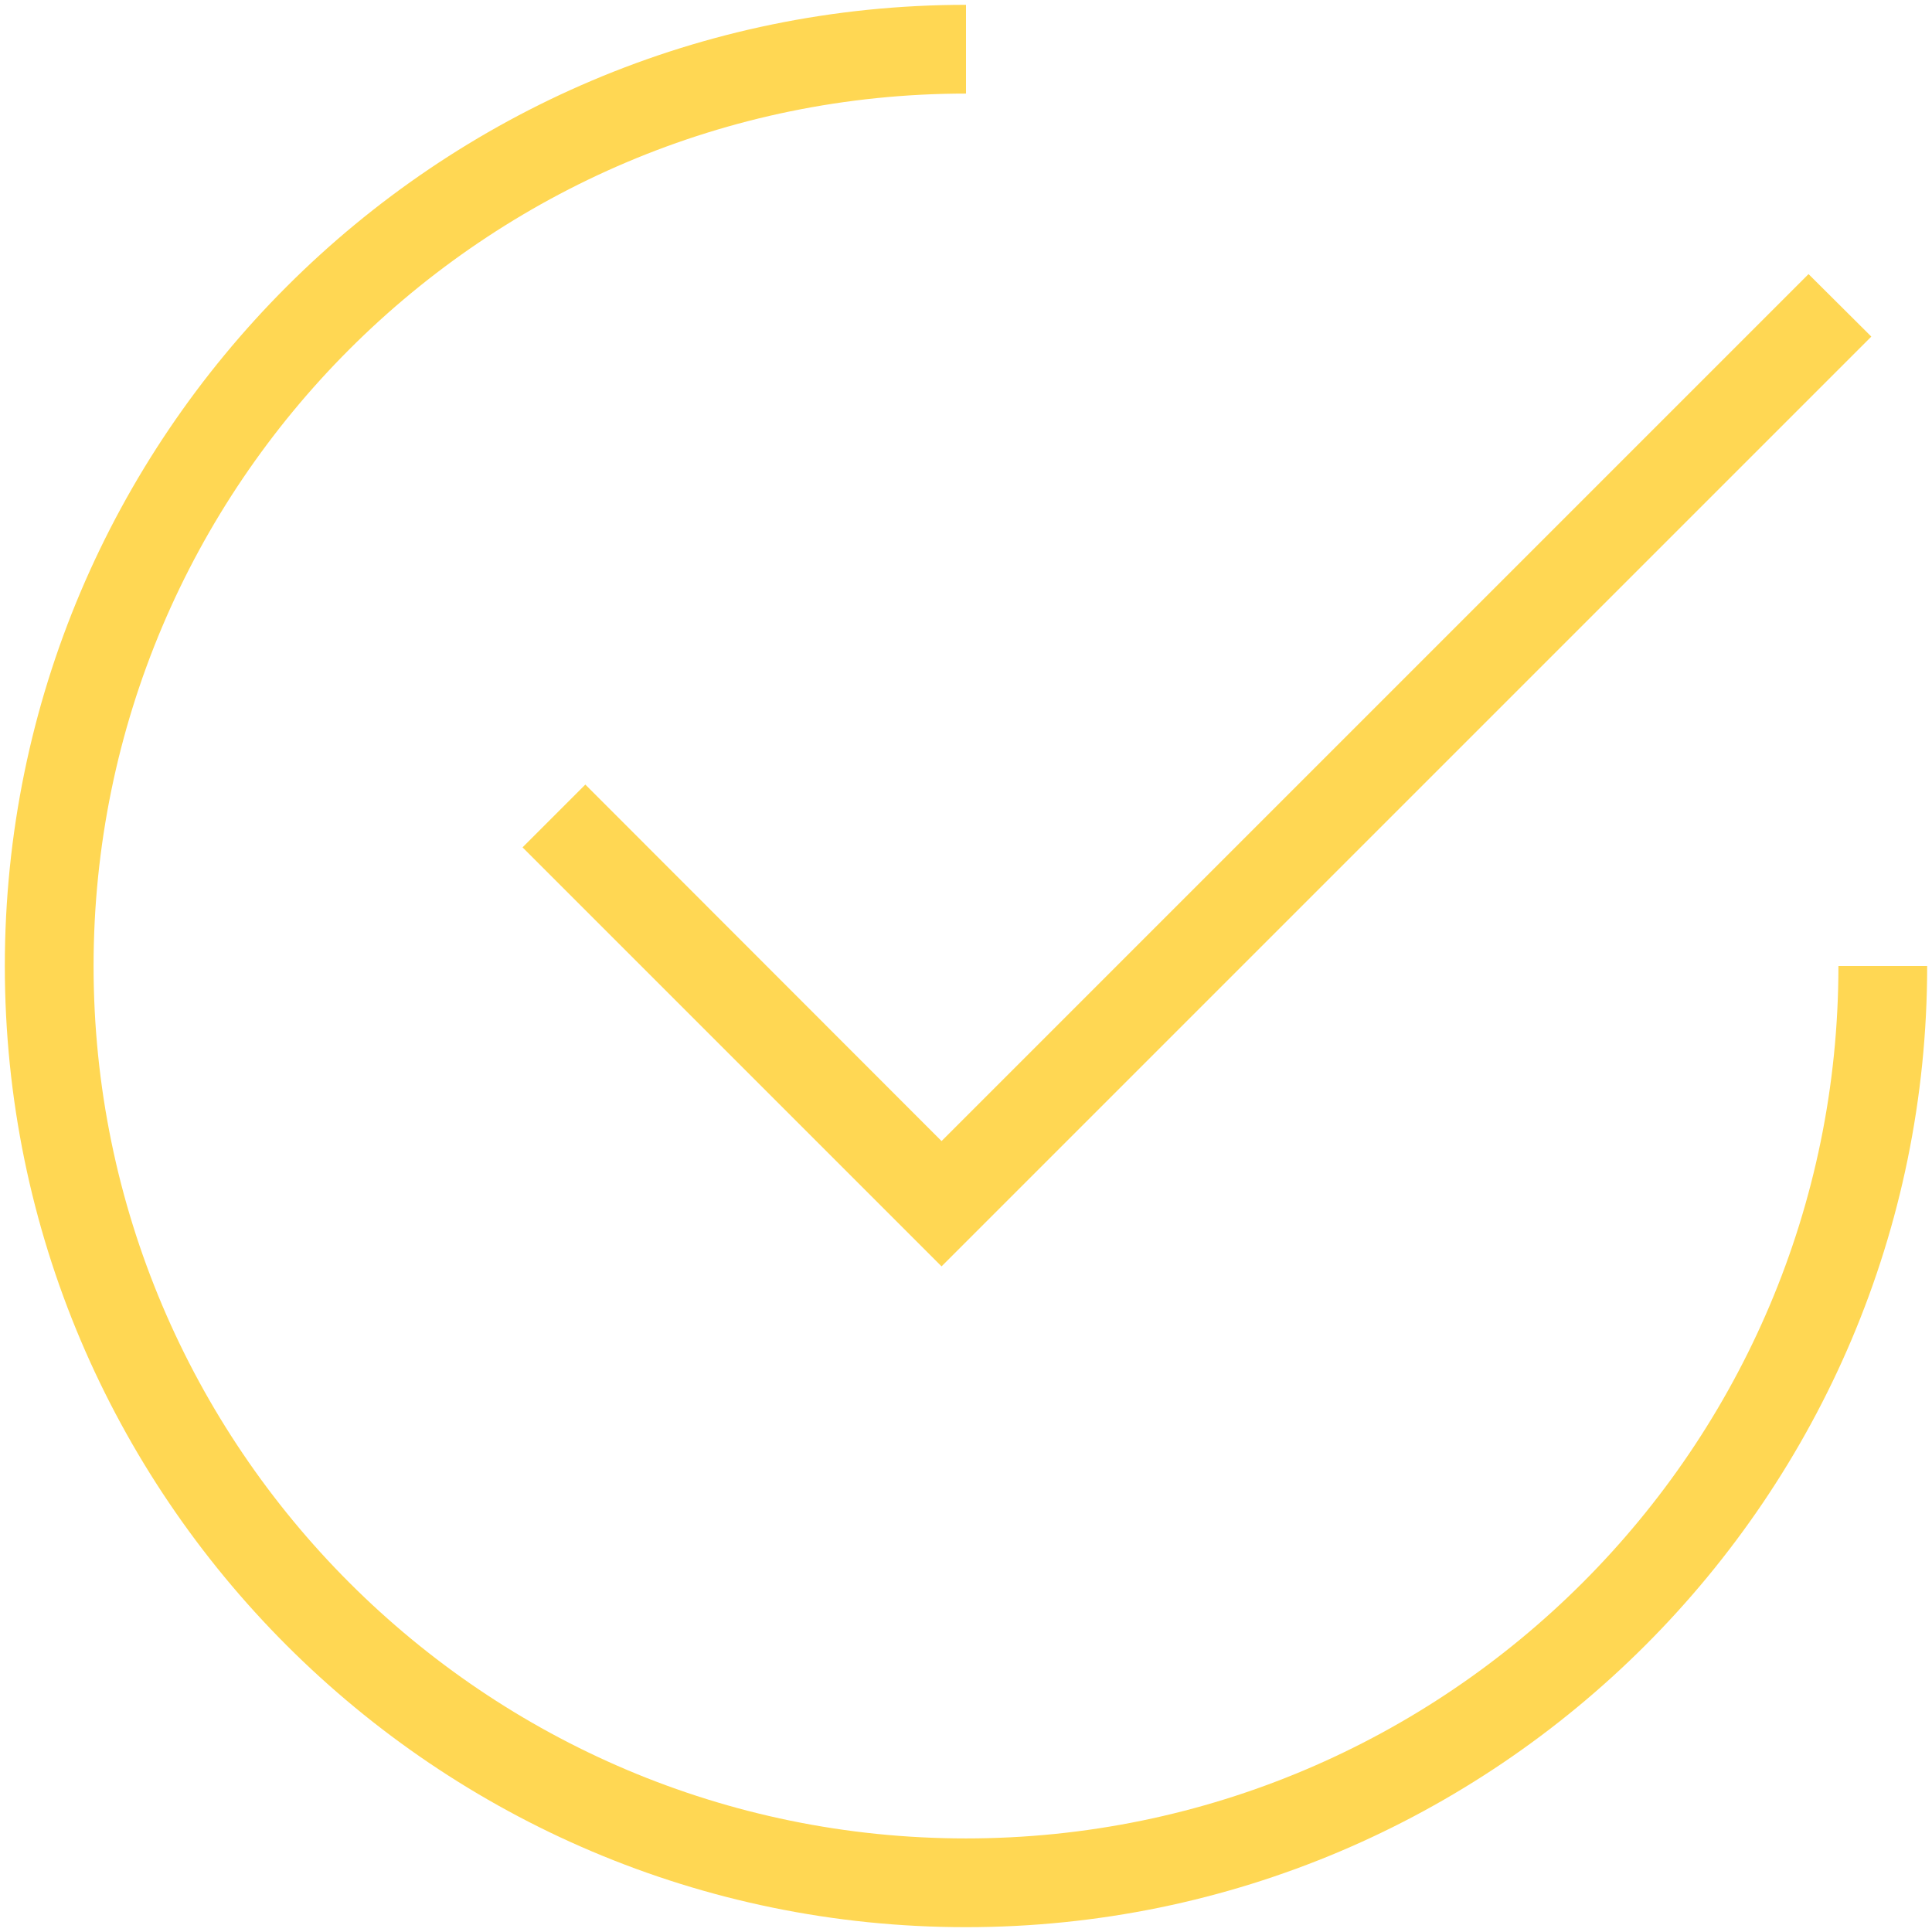 <svg width="140" height="140" viewBox="0 0 140 140" fill="none" xmlns="http://www.w3.org/2000/svg">
<path d="M70 133.219C35.131 133.219 6.781 104.869 6.781 70C6.781 35.131 35.131 6.781 70 6.781V0.35C31.588 0.35 0.35 31.587 0.35 70C0.35 108.412 31.588 139.65 70 139.65C108.413 139.65 139.65 108.391 139.65 70H133.219C133.219 104.869 104.869 133.219 70 133.219Z" fill="#FFD753"/>
<path d="M42.416 56.853L37.866 61.403L68.228 91.766L135.603 24.391L131.053 19.862L68.228 82.687L42.416 56.853Z" fill="#FFD753"/>
</svg>
